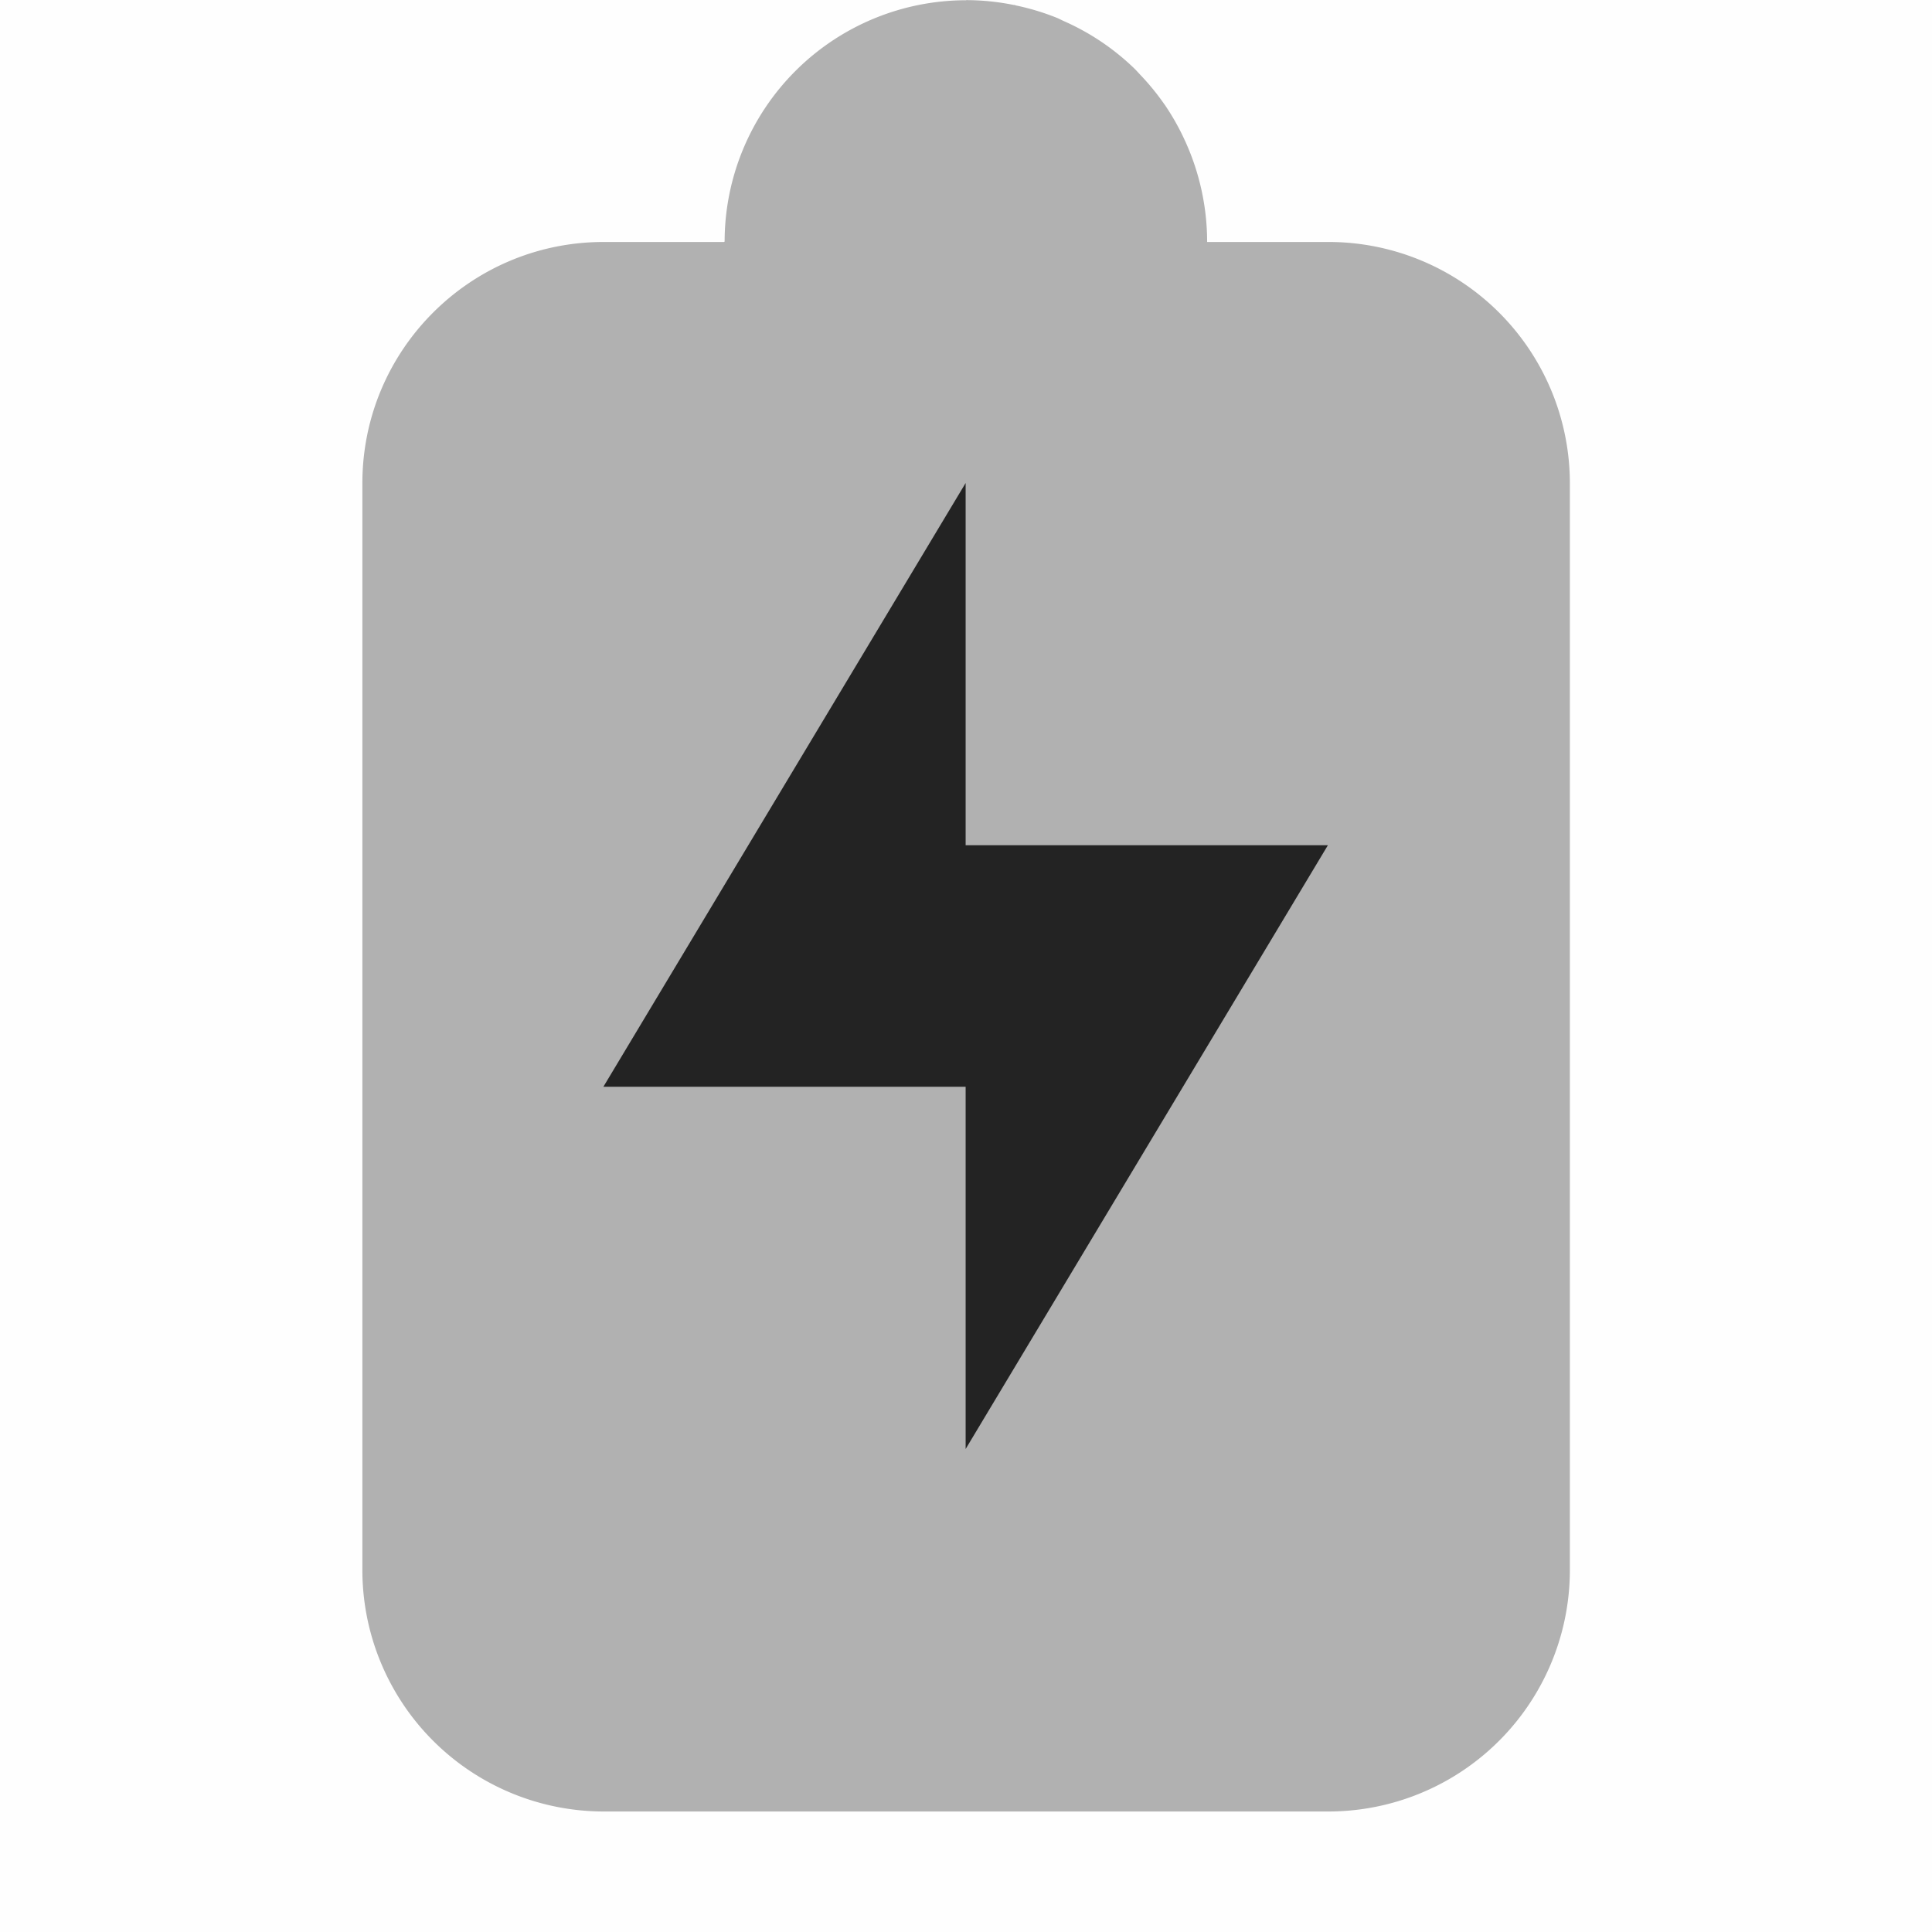 <svg height='16' style='enable-background:new' width='16' xmlns='http://www.w3.org/2000/svg'>
    <defs>
        <filter height='1' id='a' style='color-interpolation-filters:sRGB' width='1' x='0' y='0'>
            <feBlend in2='BackgroundImage' mode='darken'/>
        </filter>
    </defs>
    <g style='display:inline'>
        <g style='display:inline;fill:#4c5263;fill-opacity:1;enable-background:new'>
            <path d='M-368.003-377h16v16h-16z' style='color:#ddd;display:inline;overflow:visible;visibility:visible;opacity:1;fill:gray;fill-opacity:.01;stroke:none;stroke-width:1;marker:none' transform='rotate(90 -364.502 3.502)'/>
            <path d='M72.004 152.004a2.001 2.001 0 0 0-2 2H70v.002h-1.016c-1.095.01-1.98.9-1.98 1.998v9a2 2 0 0 0 2 2h6a2 2 0 0 0 2-2v-9a1.999 1.999 0 0 0-1.98-1.998H74a2.014 2.014 0 0 0-.184-.84 2.005 2.005 0 0 0-.166-.295l-.006-.008a2.015 2.015 0 0 0-.2-.244 2.048 2.048 0 0 0-.042-.045 2.001 2.001 0 0 0-.595-.4l-.041-.02a2.001 2.001 0 0 0-.35-.107l-.01-.004h-.008a2.003 2.003 0 0 0-.394-.04z' style='opacity:.35;fill:#232323;fill-opacity:1;stroke:none' transform='translate(-64.003 -152.002)'/>
            <path d='M368.997-364.003v3h3l-3 5v-3h-3z' style='display:inline;opacity:1;fill:#232323;fill-opacity:1;stroke:none;enable-background:new' transform='translate(-361 368.003)'/>
        </g>
    </g>
</svg>
